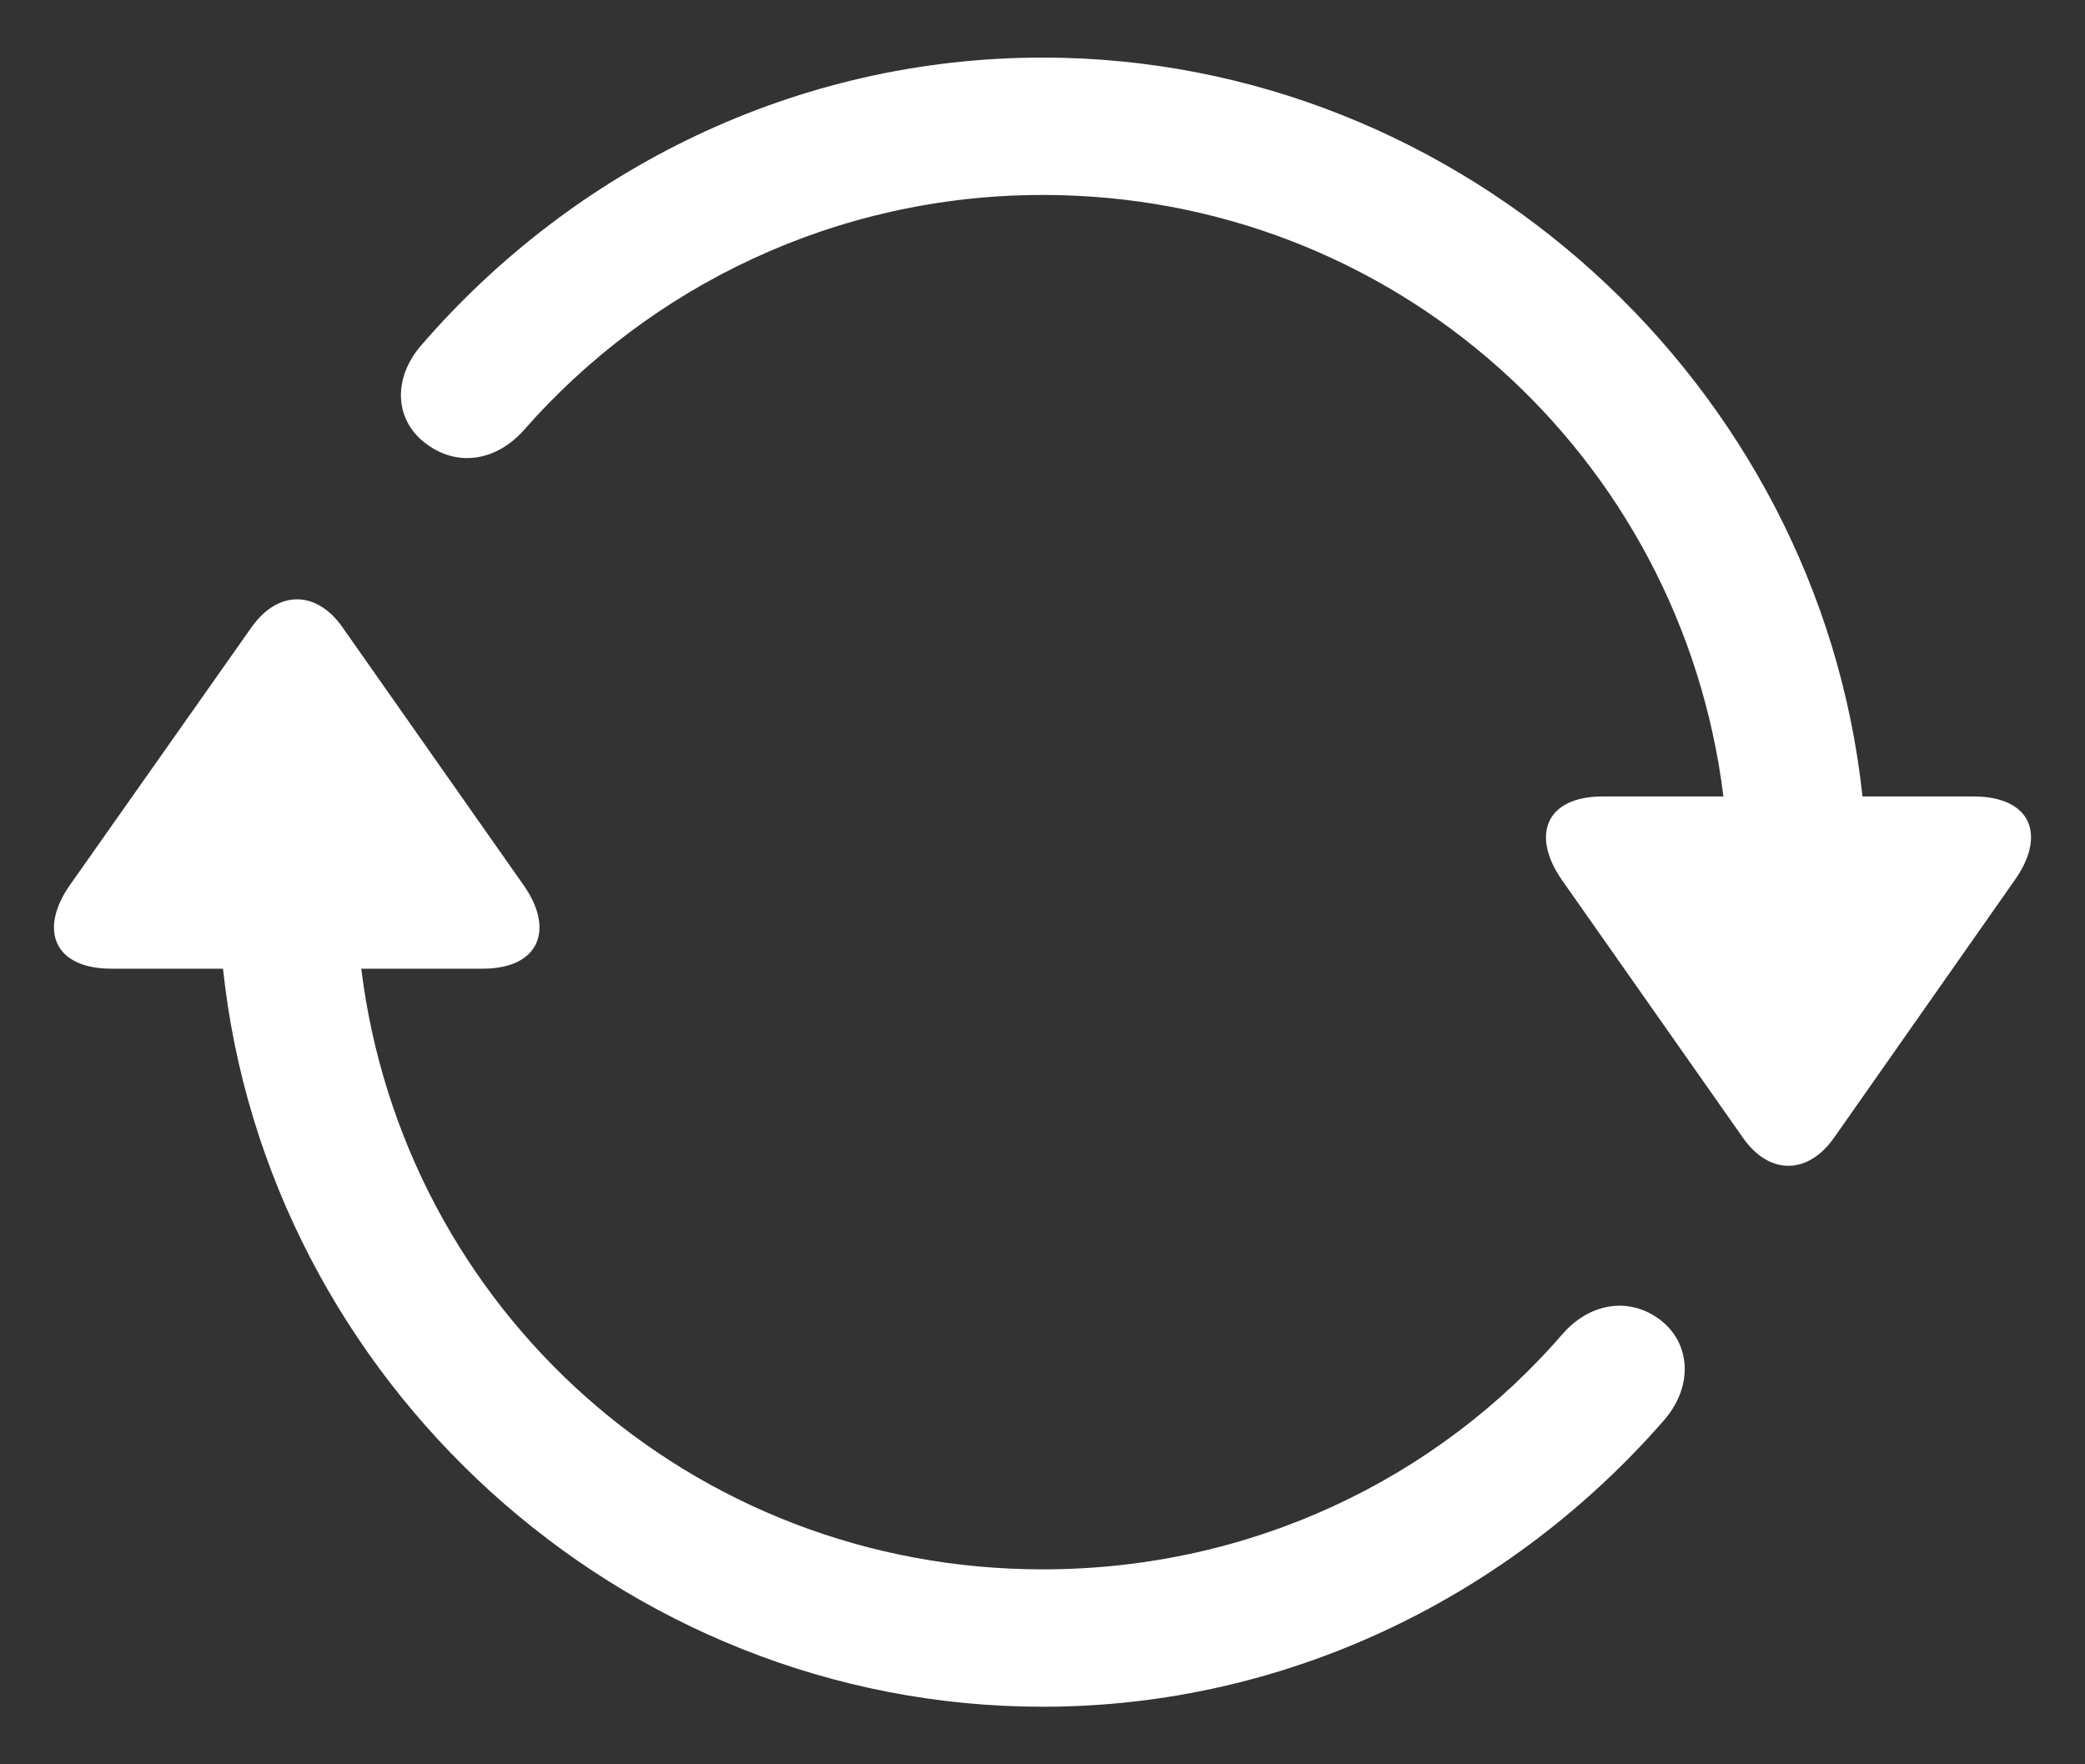<svg xmlns="http://www.w3.org/2000/svg" width="26" height="22" viewBox="0 0 26 22" fill="none">
    <rect x="0" y="0" width="26" height="22" fill="#333333" stroke="none"/>
    <path d="M24.606 9.931H23.225C22.68 4.8 18.255 0.718 13.003 0.718C9.928 0.718 7.156 2.109 5.261 4.296C4.878 4.73 4.928 5.264 5.331 5.546C5.725 5.829 6.198 5.738 6.531 5.365C8.104 3.571 10.422 2.431 13.003 2.431C17.388 2.431 20.966 5.687 21.491 9.931H19.989C19.273 9.931 19.091 10.415 19.475 10.97L21.733 14.185C22.055 14.649 22.539 14.659 22.872 14.185L25.12 10.98C25.523 10.415 25.331 9.931 24.606 9.931ZM1.39 12.079H2.781C3.325 17.21 7.741 21.282 13.003 21.282C16.077 21.282 18.86 19.881 20.755 17.704C21.128 17.27 21.077 16.726 20.684 16.444C20.291 16.161 19.807 16.262 19.485 16.635C17.922 18.439 15.604 19.569 13.003 19.569C8.608 19.569 5.029 16.323 4.505 12.079H6.017C6.733 12.079 6.914 11.585 6.531 11.04L4.273 7.825C3.95 7.361 3.467 7.351 3.134 7.825L0.876 11.03C0.483 11.585 0.664 12.079 1.39 12.079Z" fill="white"></path>
</svg>